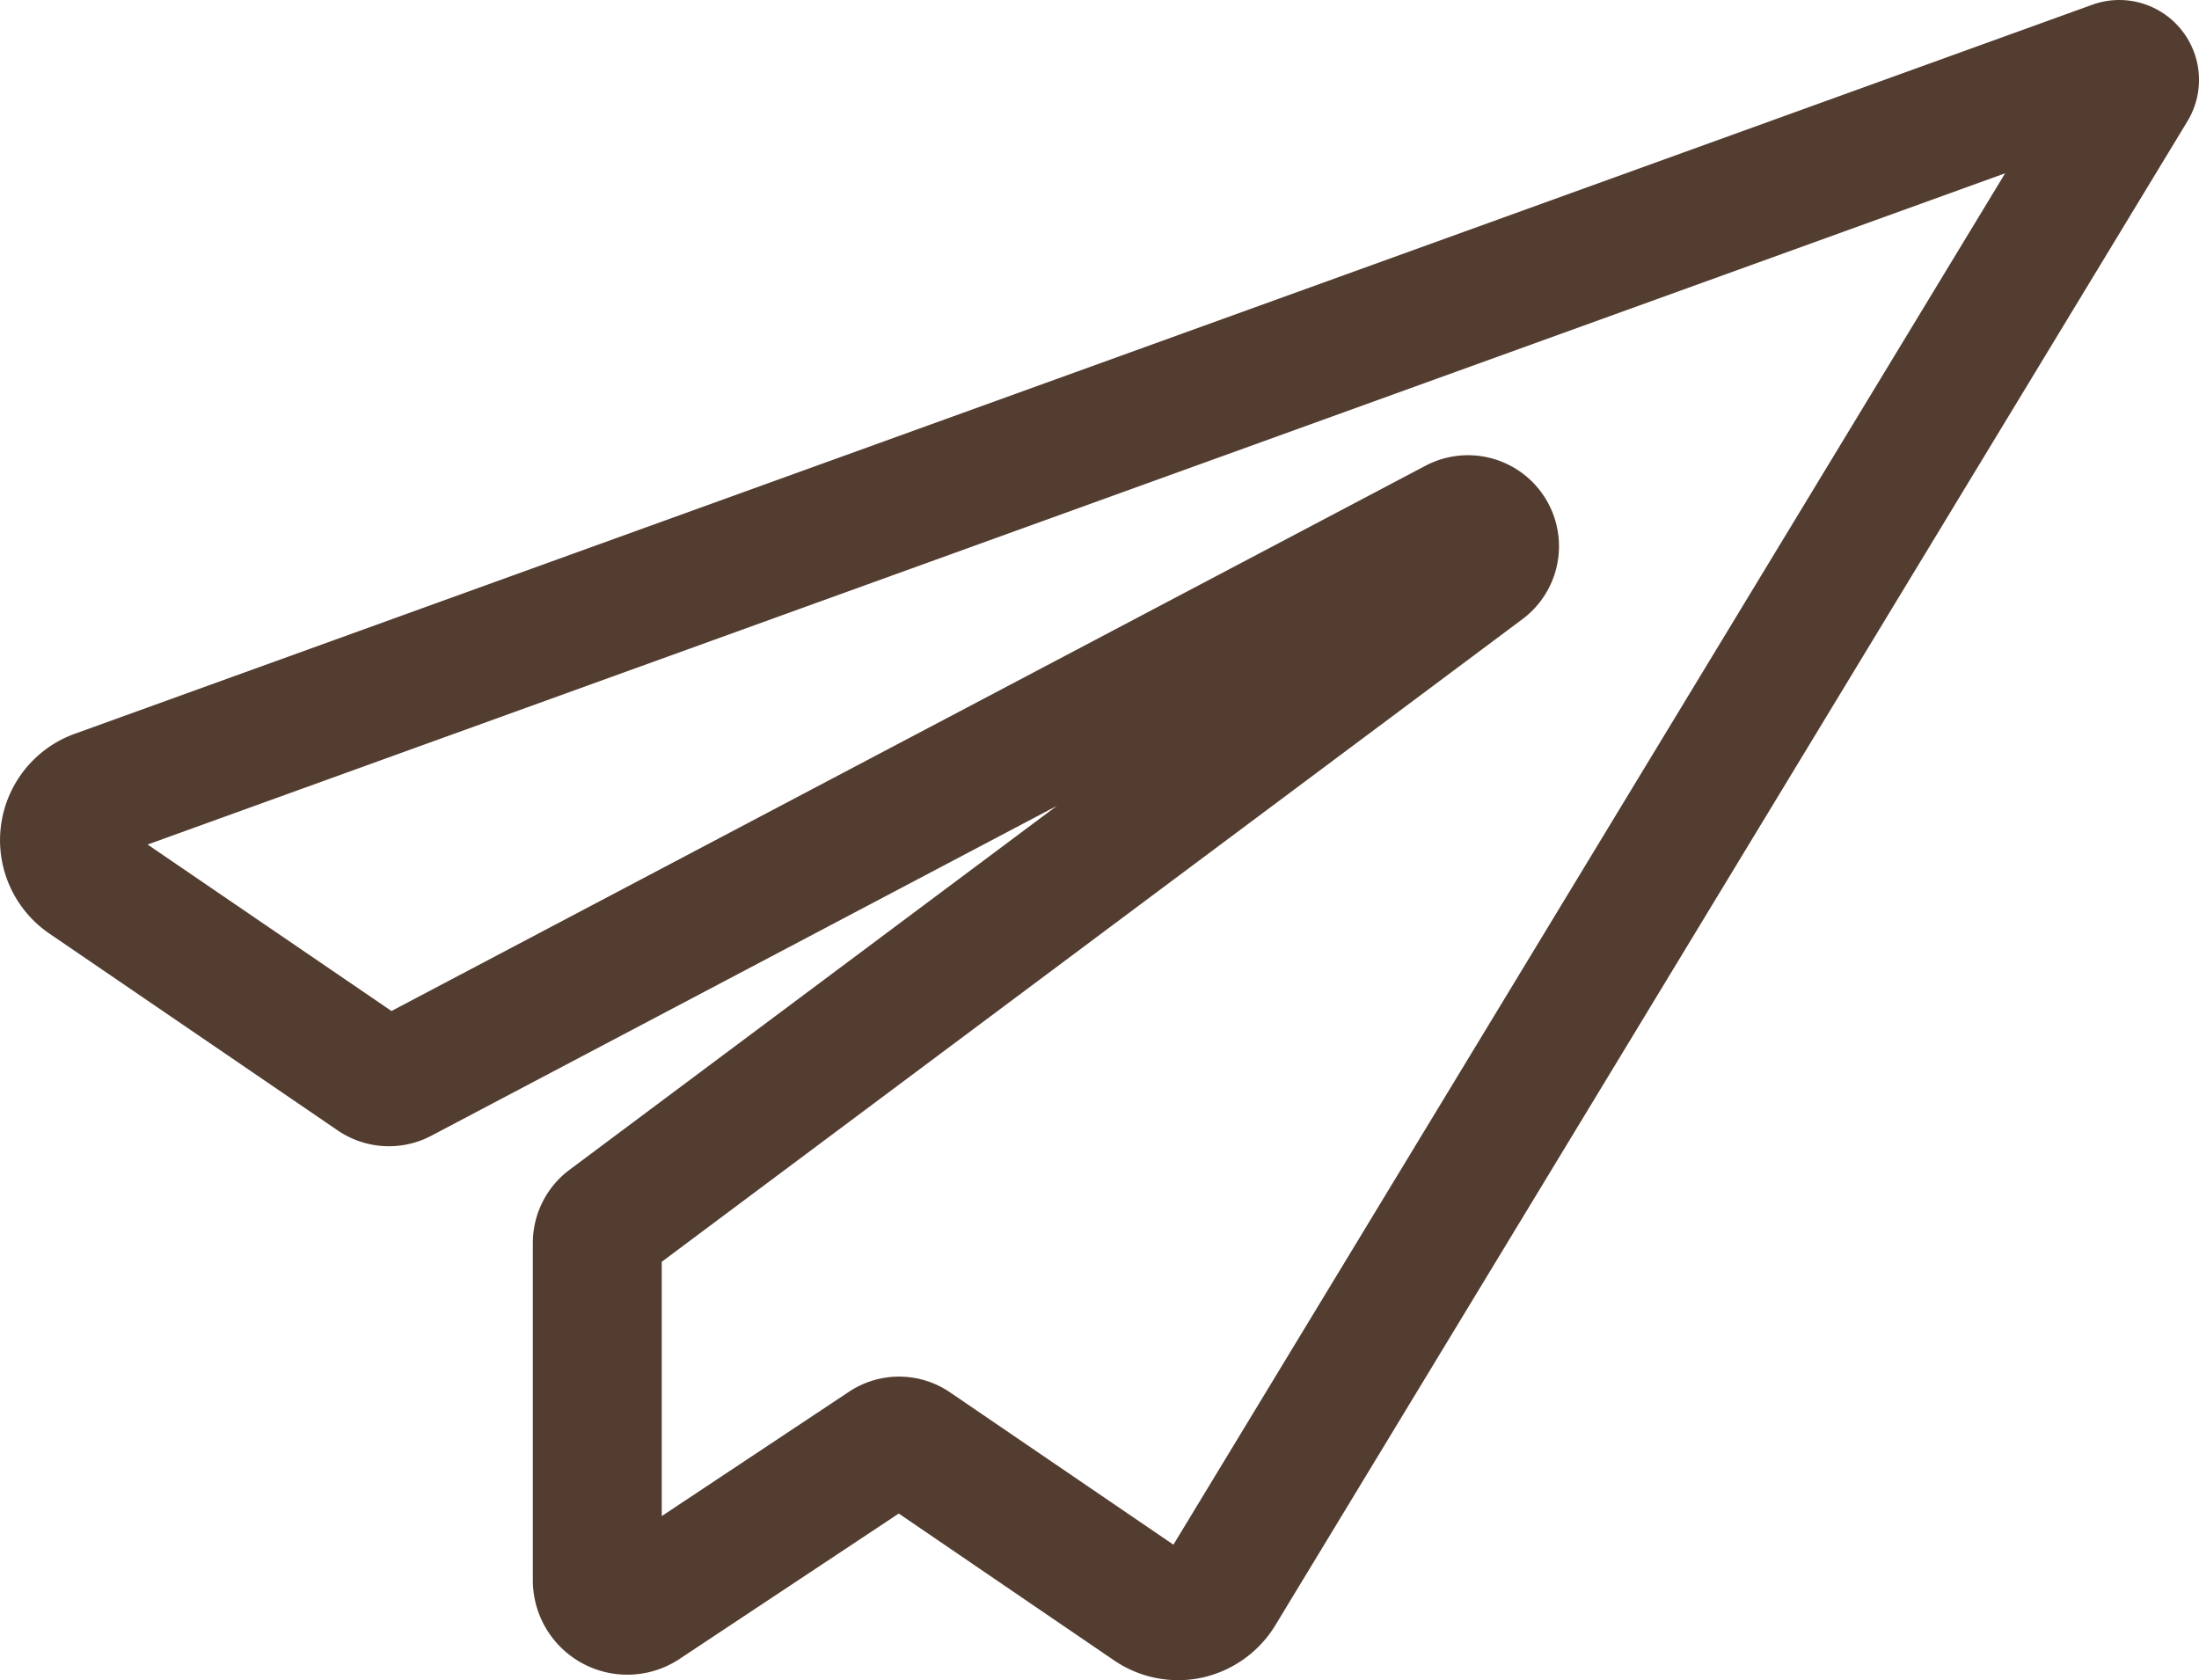 <svg xmlns="http://www.w3.org/2000/svg" viewBox="0 0 512 391.18"><defs><style>.cls-1{fill:#533d30;}</style></defs><title>Слой 2</title><g id="Слой_2" data-name="Слой 2"><g id="Слой_2-2" data-name="Слой 2"><path class="cls-1" d="M507.77,6.79a18.53,18.53,0,0,0-20.72-5.65L17.39,170.86a26.33,26.33,0,0,0-5.91,46.5l67.13,45.83a21.14,21.14,0,0,0,21.84,1.24l145.62-76.79L132.58,272.39a21.28,21.28,0,0,0-8.52,17v78.5a22,22,0,0,0,34.2,18.35l51-33.83,50.15,34.2a26.47,26.47,0,0,0,14.91,4.6,26.12,26.12,0,0,0,5.35-.55,26.68,26.68,0,0,0,17.09-11.94L509.26,28.31A18.58,18.58,0,0,0,507.77,6.79ZM273.21,359.66l-51.94-35.42a21.05,21.05,0,0,0-23.65-.15L154.08,353V293.79L354.49,144.15a21.19,21.19,0,0,0-22.56-35.72L91.15,235.4,34.37,196.64,466.86,40.35Z"/></g></g></svg>